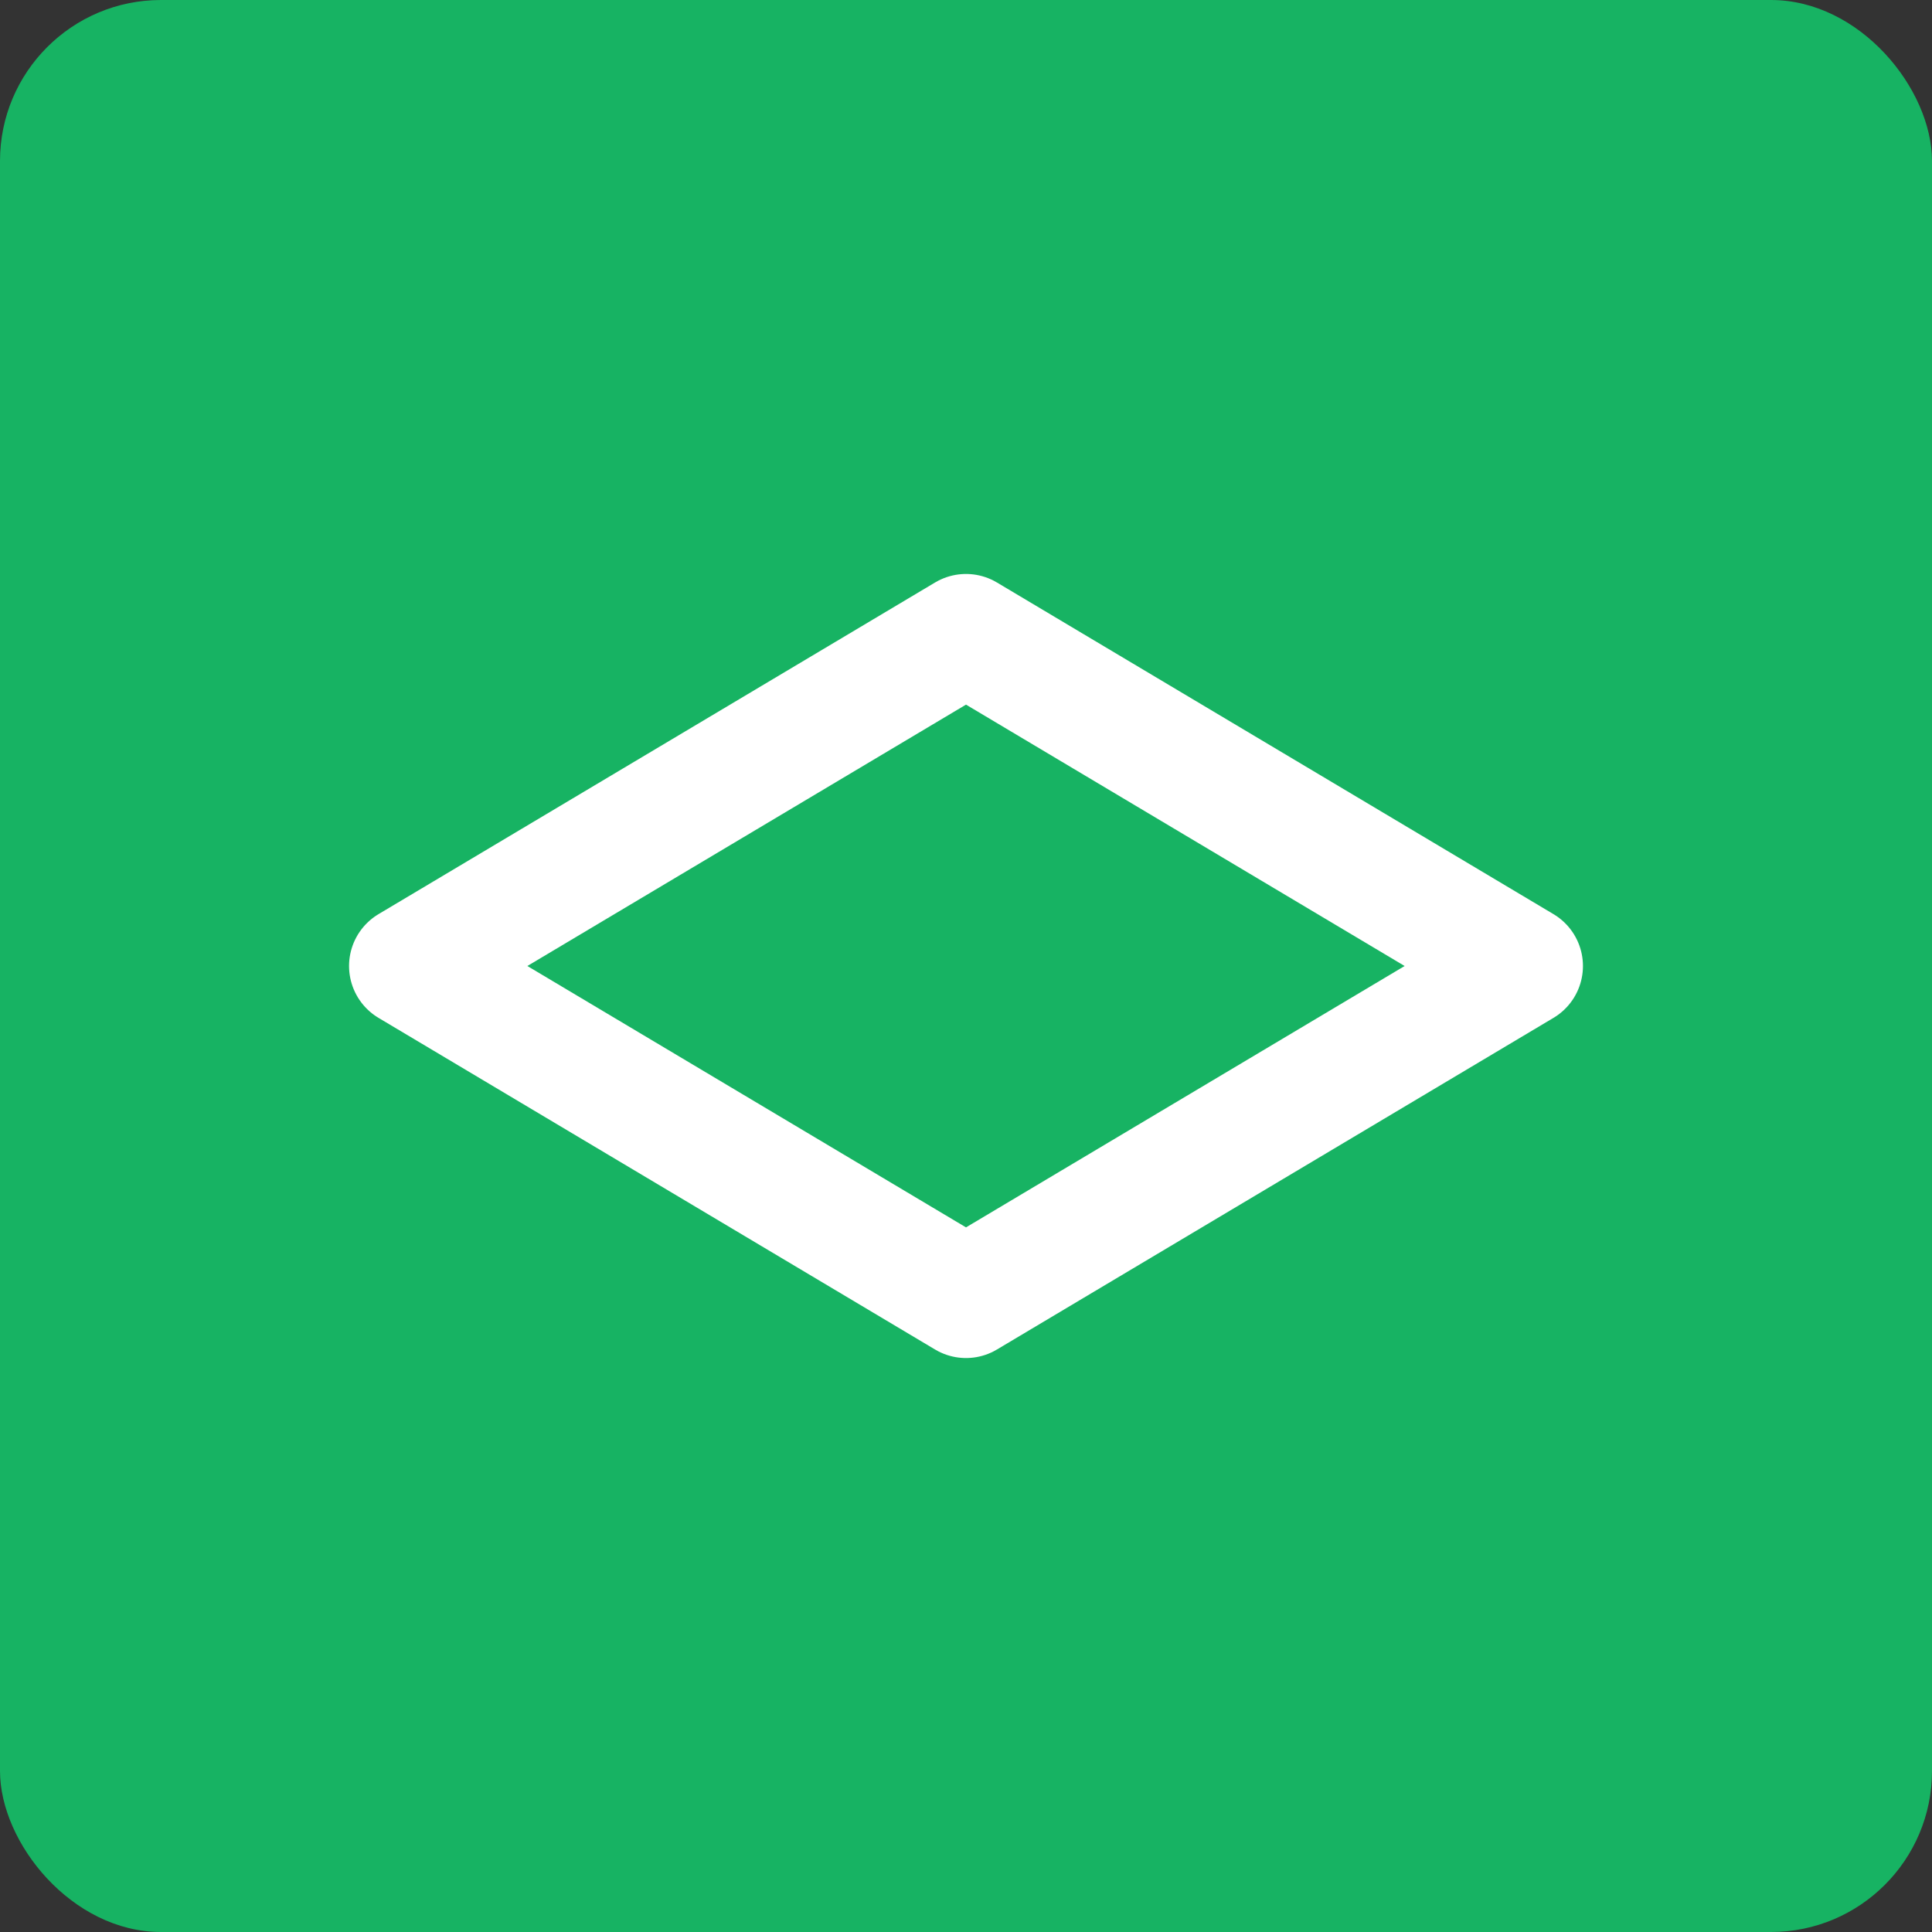 <svg xmlns="http://www.w3.org/2000/svg" width="24" height="24" viewBox="0 0 24 24">
    <rect x="0" y="0" width="24" height="24" fill="#333333" stroke="none"/>
    <g fill="none" fill-rule="evenodd">
        <rect width="24" height="24" fill="#17B363" rx="2"/>
        <path stroke="#FFF" stroke-linejoin="round" stroke-width="1.5" d="M12 7.88L18.914 12 12 16.12 5.086 12z"/>
    </g>
</svg>
